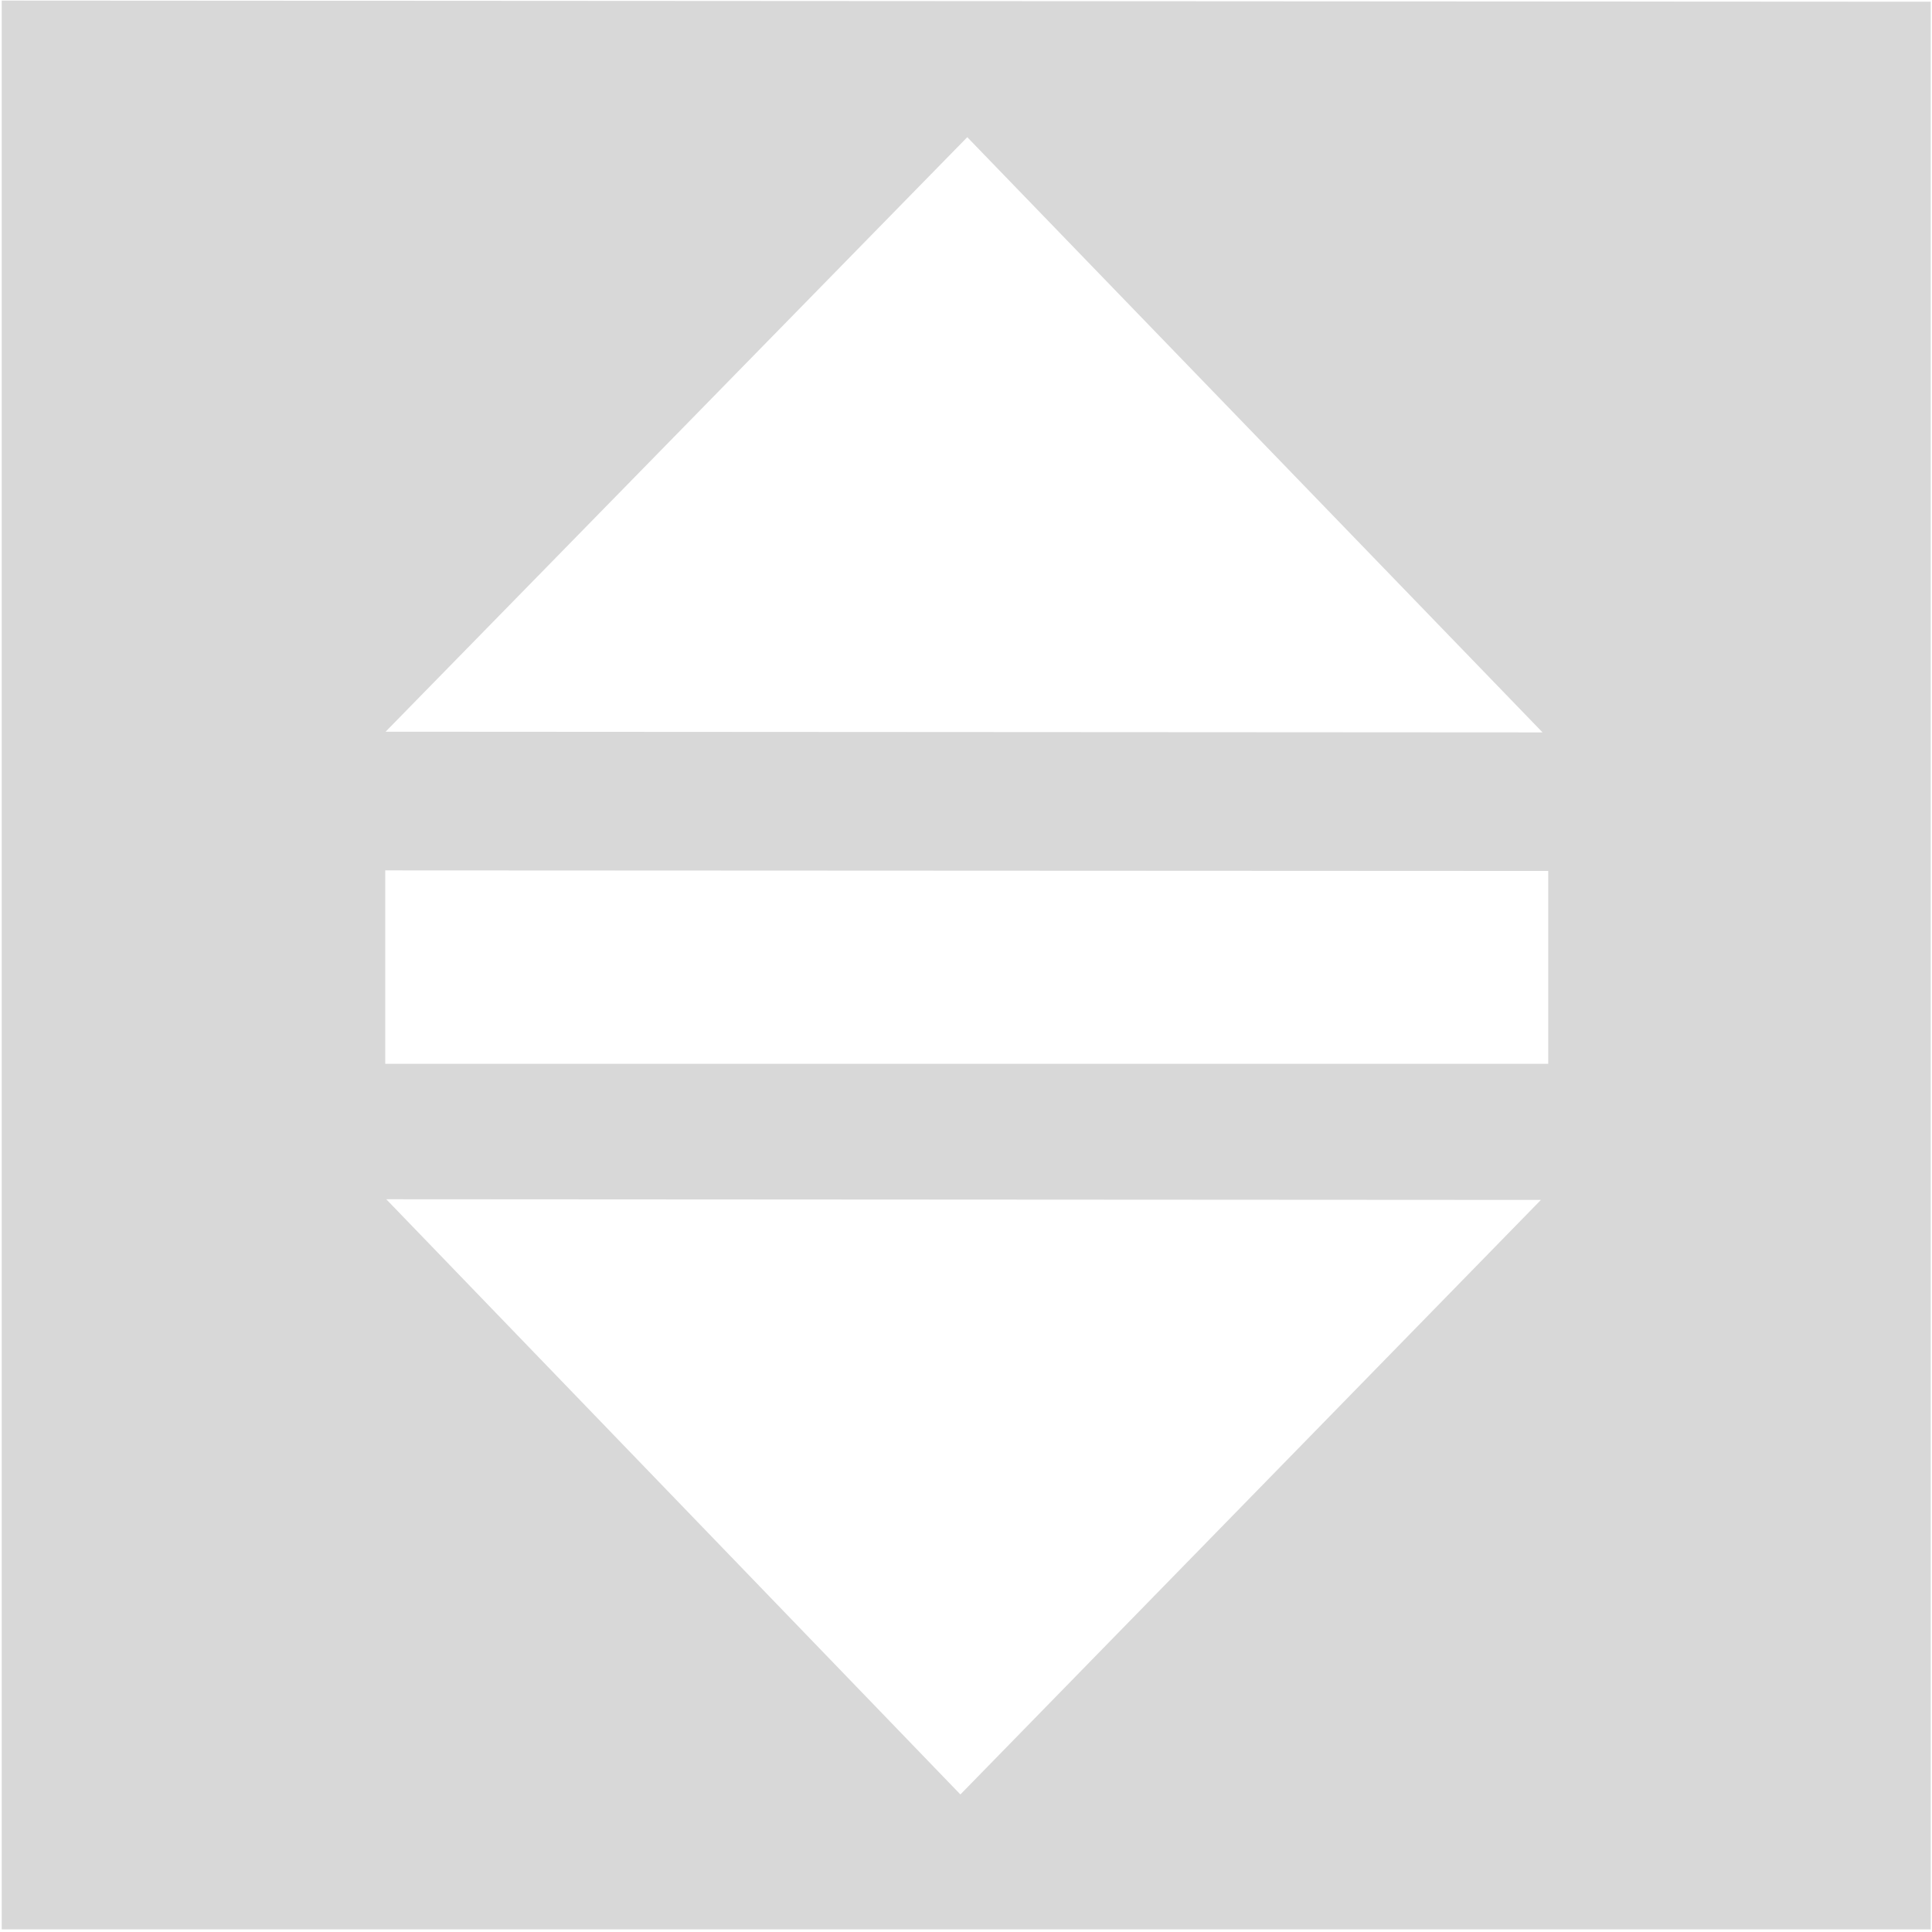 <?xml version="1.0" encoding="UTF-8" standalone="no"?>
<svg width="500px" height="500px" viewBox="0 0 500 500" version="1.1" xmlns="http://www.w3.org/2000/svg" xmlns:xlink="http://www.w3.org/1999/xlink" xmlns:sketch="http://www.bohemiancoding.com/sketch/ns">
    <!-- Generator: Sketch 3.2.2 (9983) - http://www.bohemiancoding.com/sketch -->
    <title>Mask</title>
    <desc>Created with Sketch.</desc>
    <defs></defs>
    <g id="Page-1" stroke="none" stroke-width="1" fill="none" fill-rule="evenodd" sketch:type="MSPage">
        <g id="Artboard-1" sketch:type="MSArtboardGroup" transform="translate(-100, -95)" fill="#D8D8D8">
            <g id="New-Mask-Group" sketch:type="MSLayerGroup" transform="translate(100, 95)">
                <path d="M0.446,499.318 L499.667,499.318 L499.667,0.446 L0.446,0.15 L0.446,499.318 Z M99.695,225.258 L99.695,275.316 L400.682,275.316 L400.682,225.404 L99.695,225.258 Z M250.327,35.502 L399.212,189.544 L99.791,189.367 L250.327,35.502 Z M248.551,464.405 L99.963,310.364 L398.785,310.54 L248.551,464.405 Z" id="Mask" sketch:type="MSShapeGroup"></path>
            </g>
        </g>
    </g>
</svg>